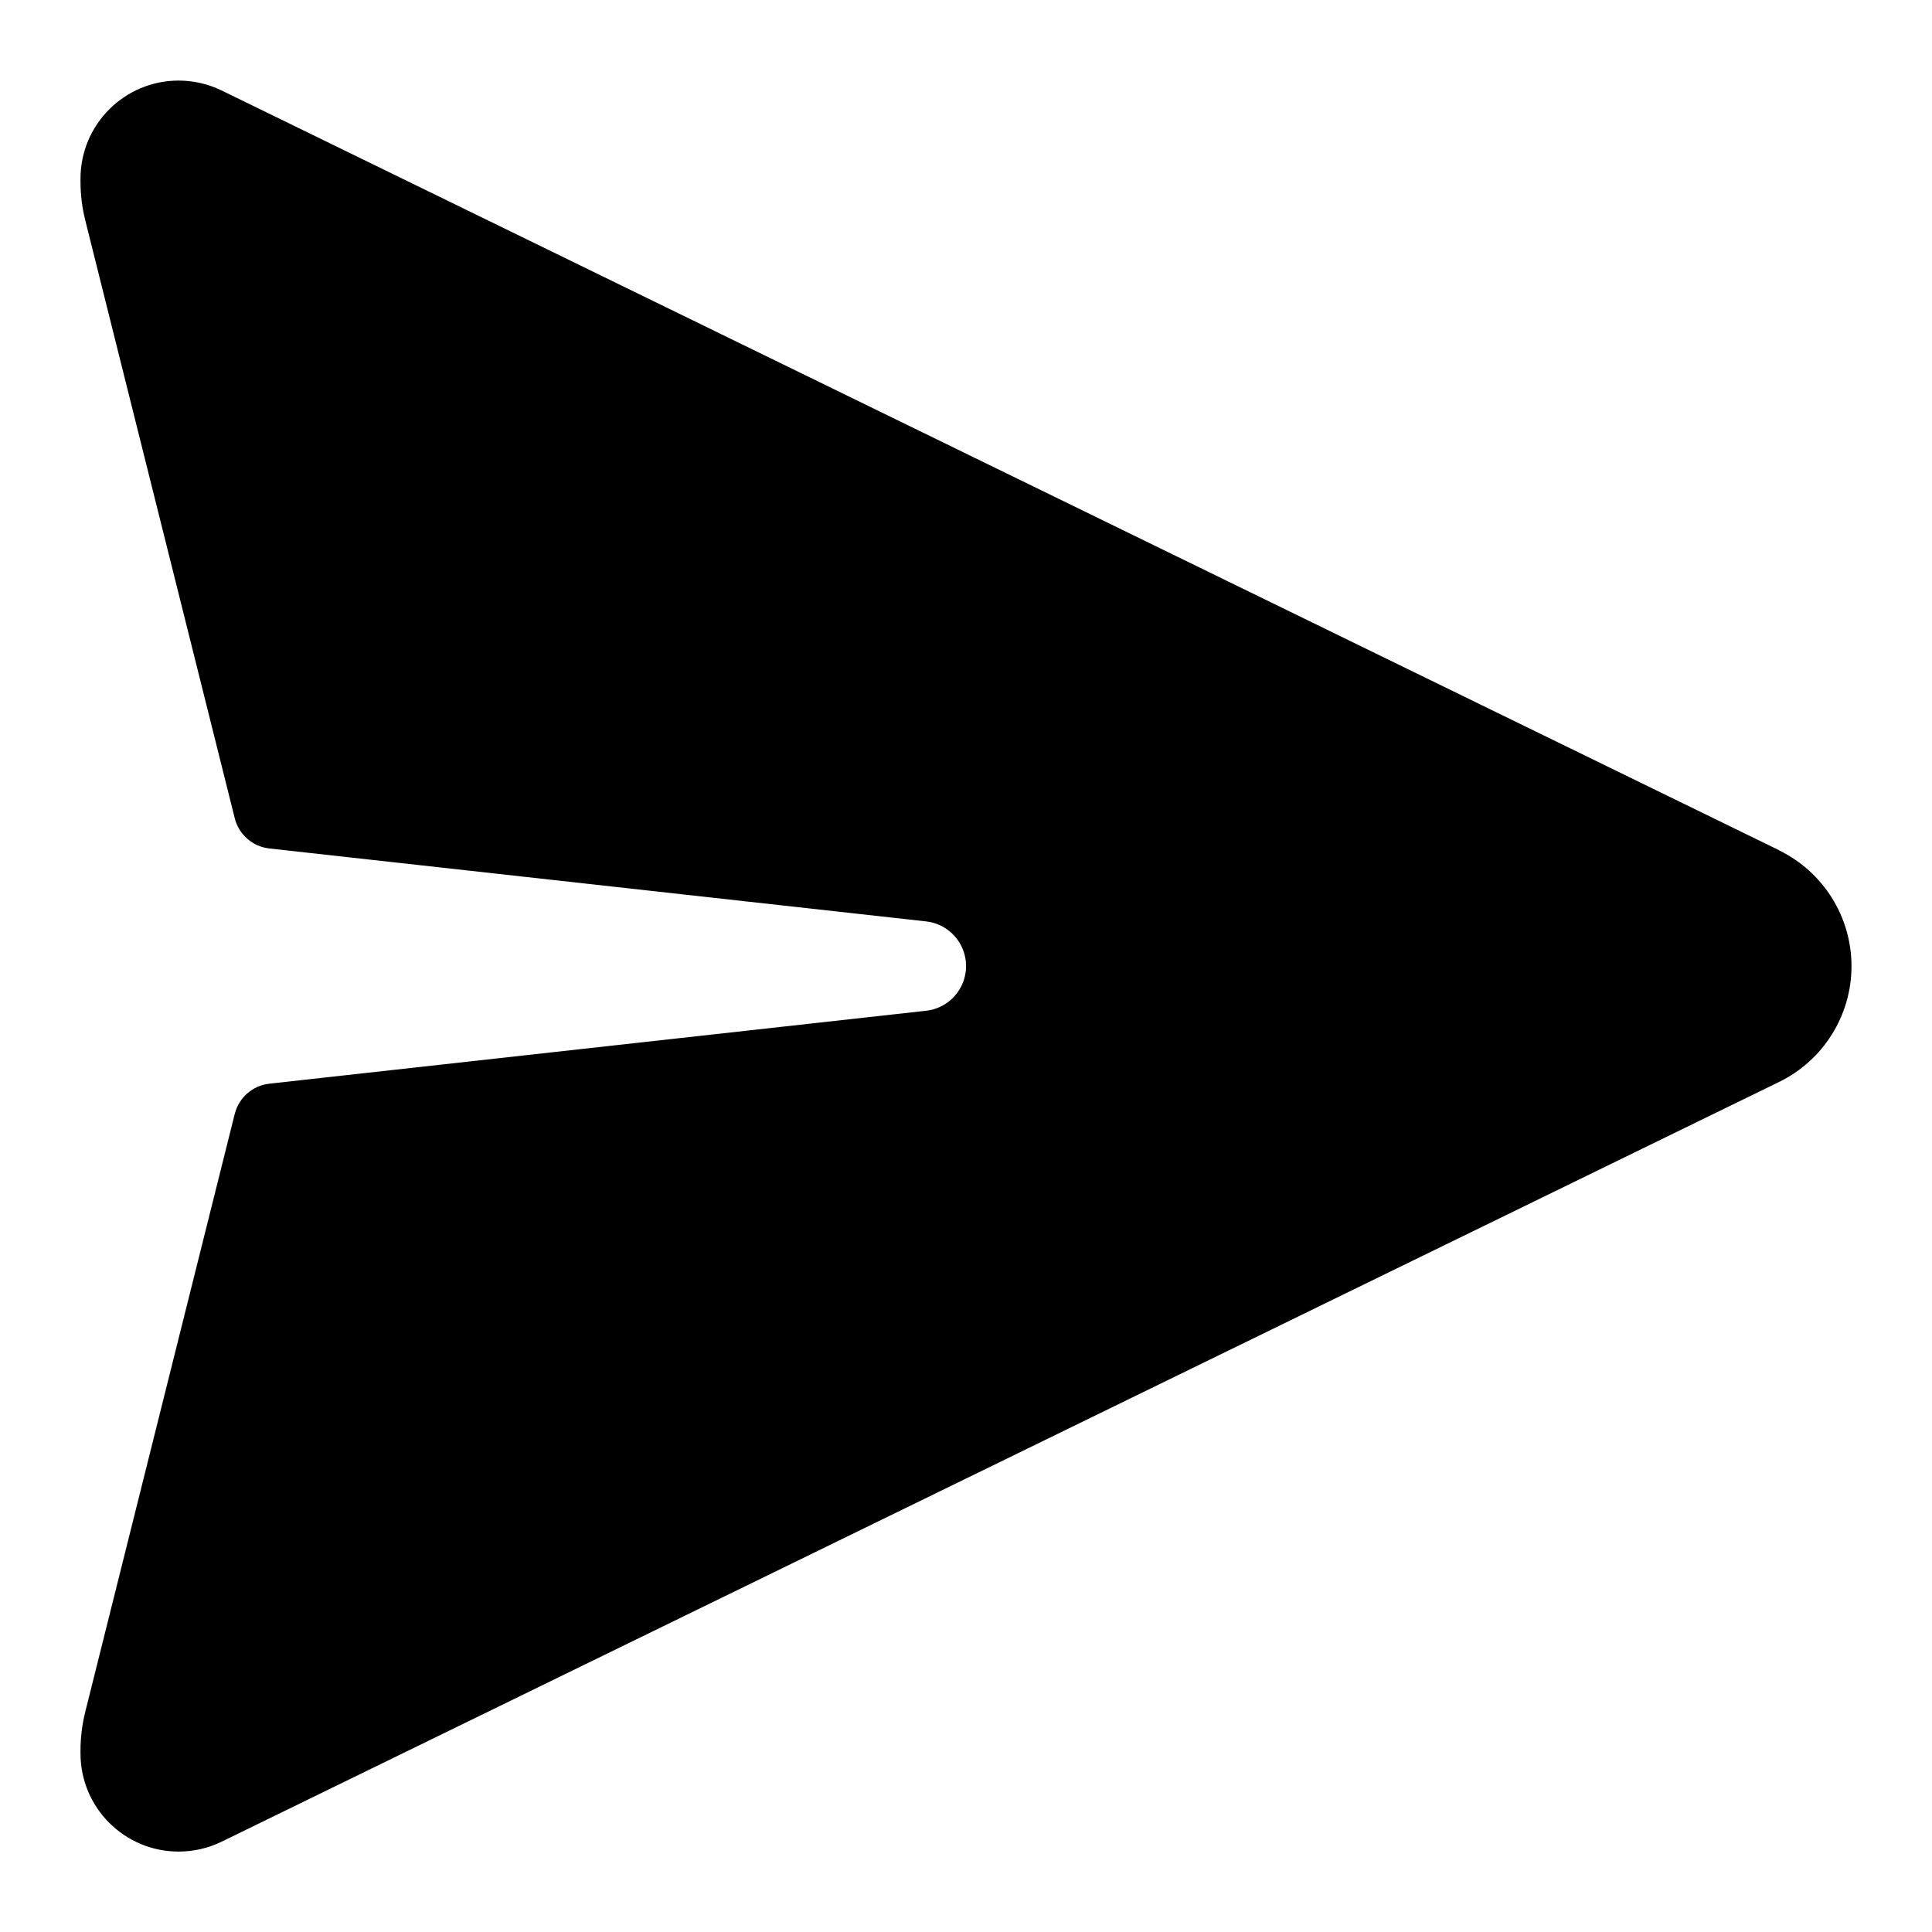 <svg class="icon icon-send" fill="none" height="50" viewBox="0 0 24 24" width="50" xmlns="http://www.w3.org/2000/svg">
	<path
		d="m22.101 10.562-19.348-9.438c-.166-.081-.349-.123-.534-.123-.673 0-1.219.546-1.219 1.219v.035c0 .164.02.326.06.485l1.856 7.424c.051.203.222.353.43.376l8.158.906c.283.031.497.271.497.555s-.214.524-.497.555l-8.158.906c-.208.023-.379.173-.43.376l-1.856 7.424c-.04.159-.06.322-.06.485v.035c0 .673.546 1.219 1.219 1.219.185 0 .368-.042.534-.123l19.348-9.438c.55-.268.899-.827.899-1.438s-.349-1.17-.899-1.438z"
		fill="black"
	></path>
</svg>
